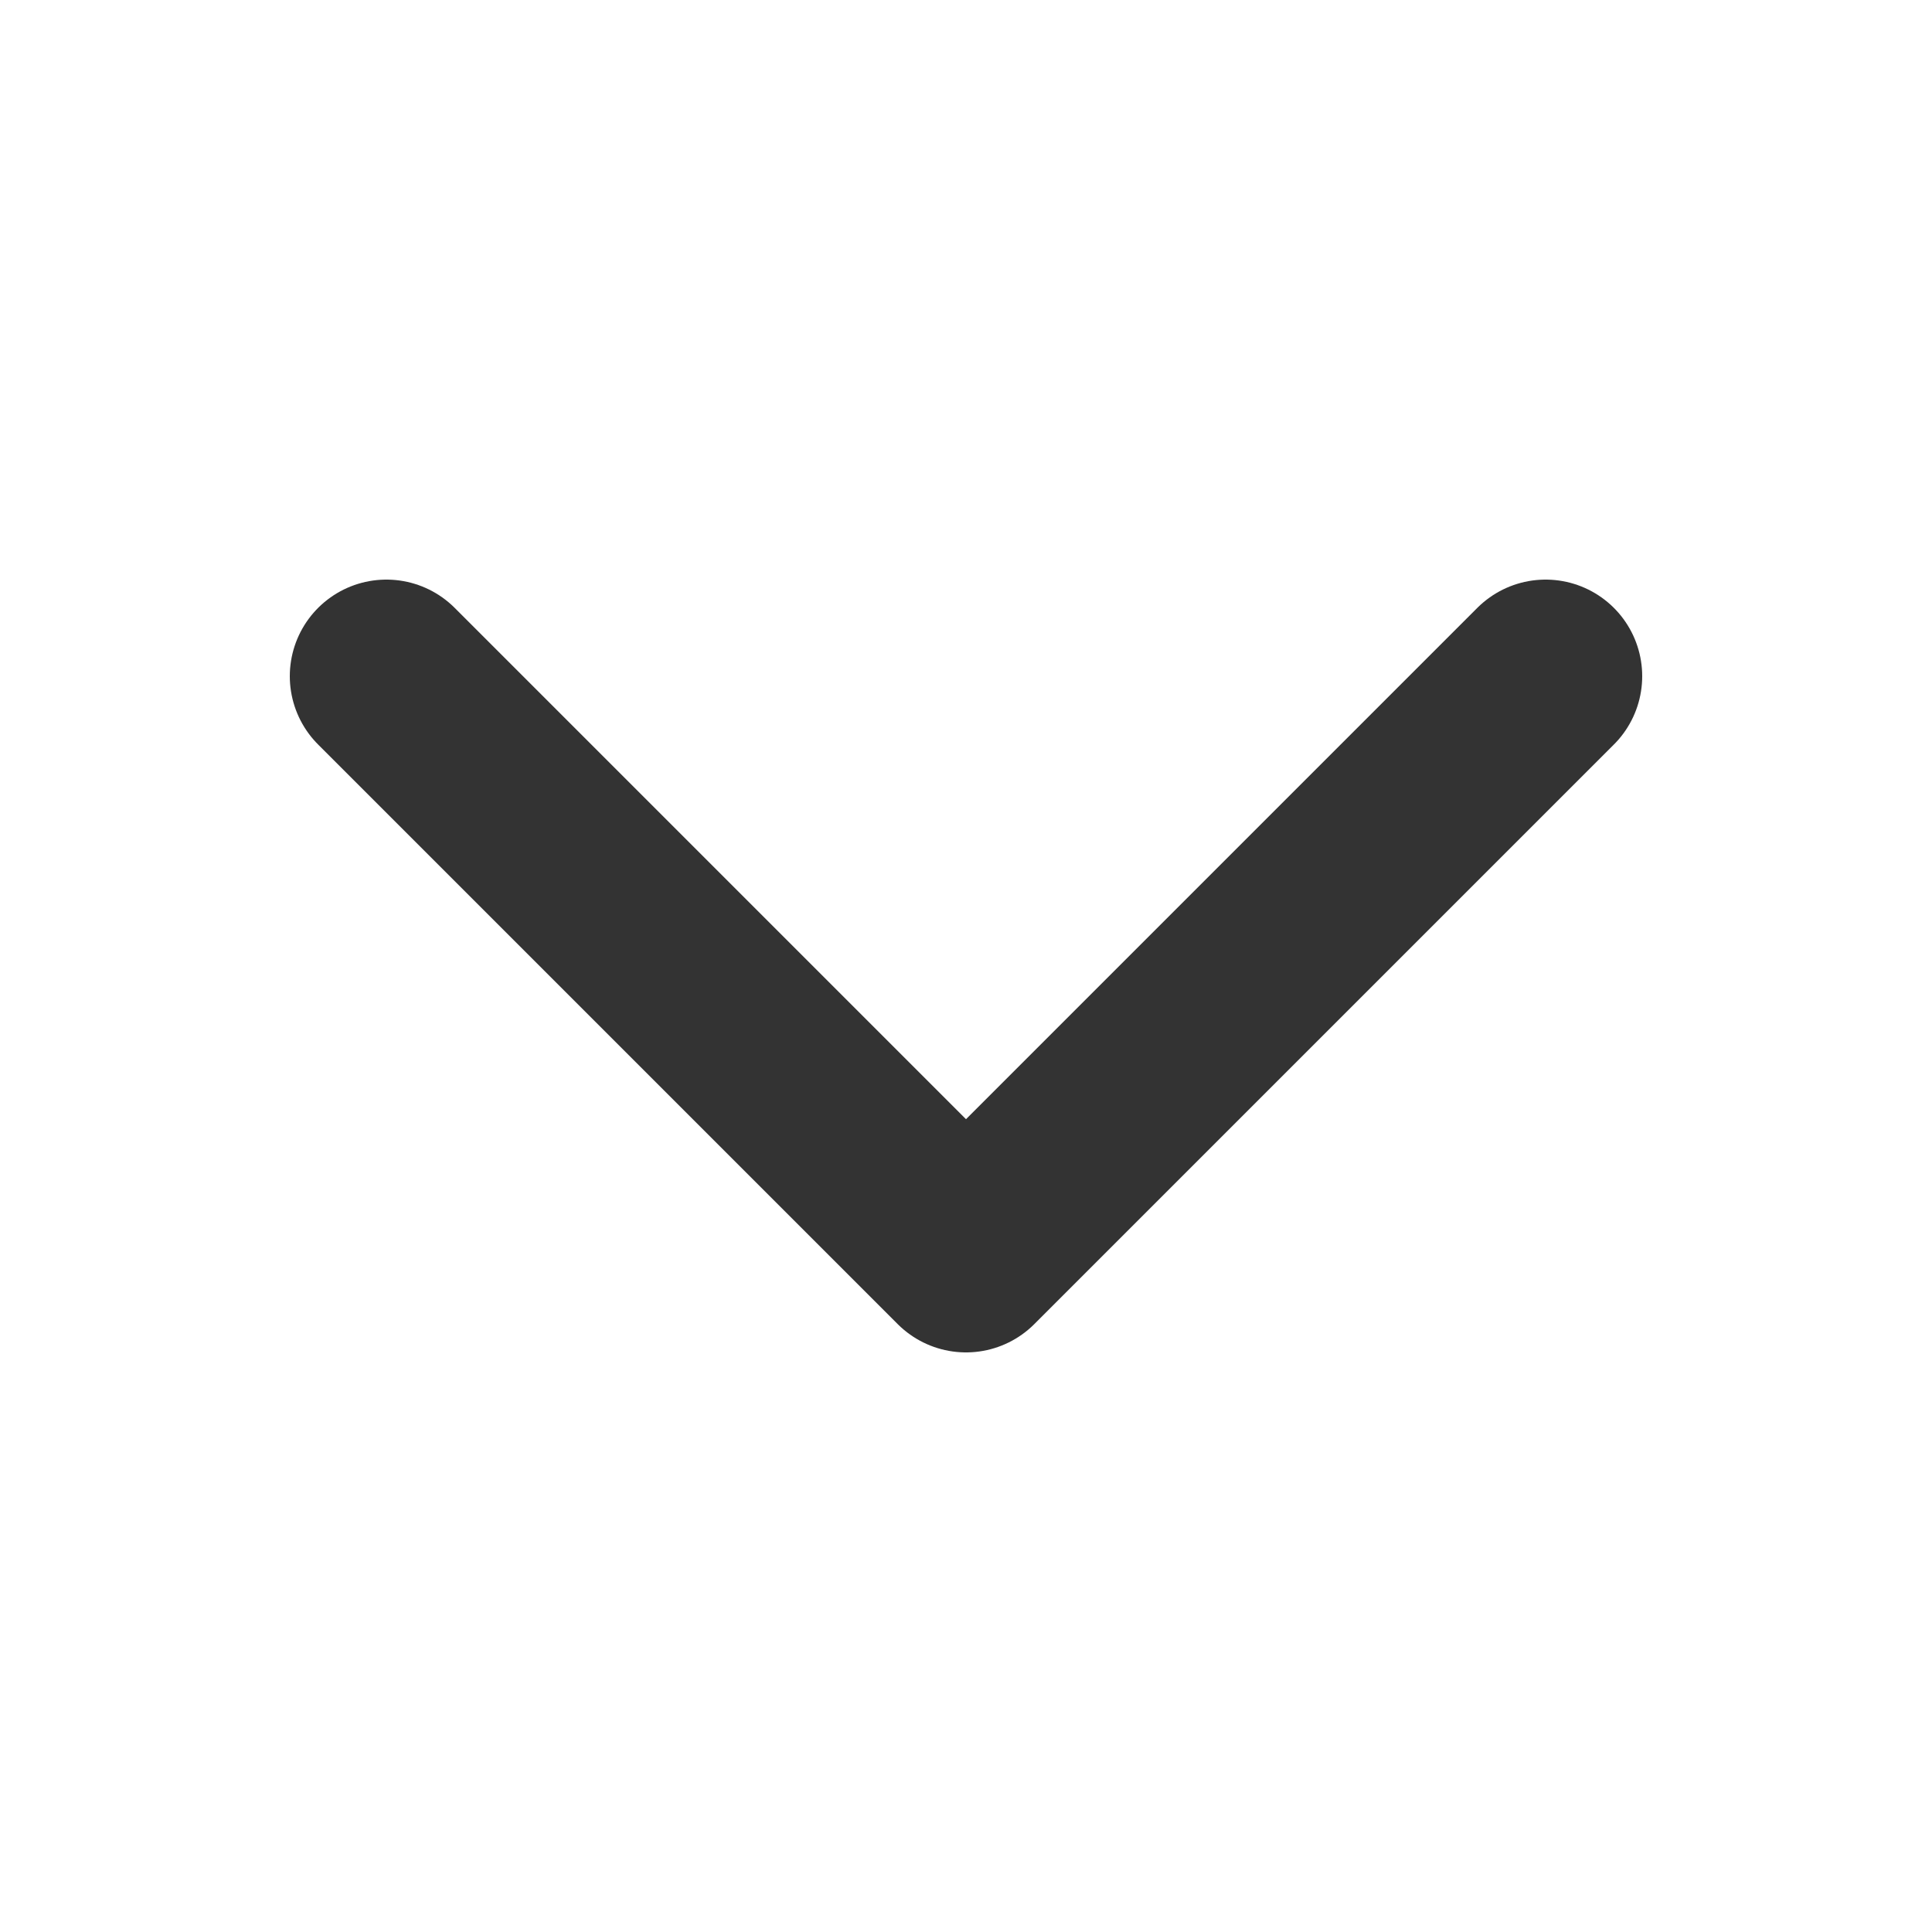 <svg xmlns="http://www.w3.org/2000/svg" width="20" height="20" fill="none" viewBox="0 0 20 20">
  <path stroke="#333" stroke-linecap="round" stroke-linejoin="round" stroke-width="2" d="M4 7l6 6 6-6"/>
</svg>
